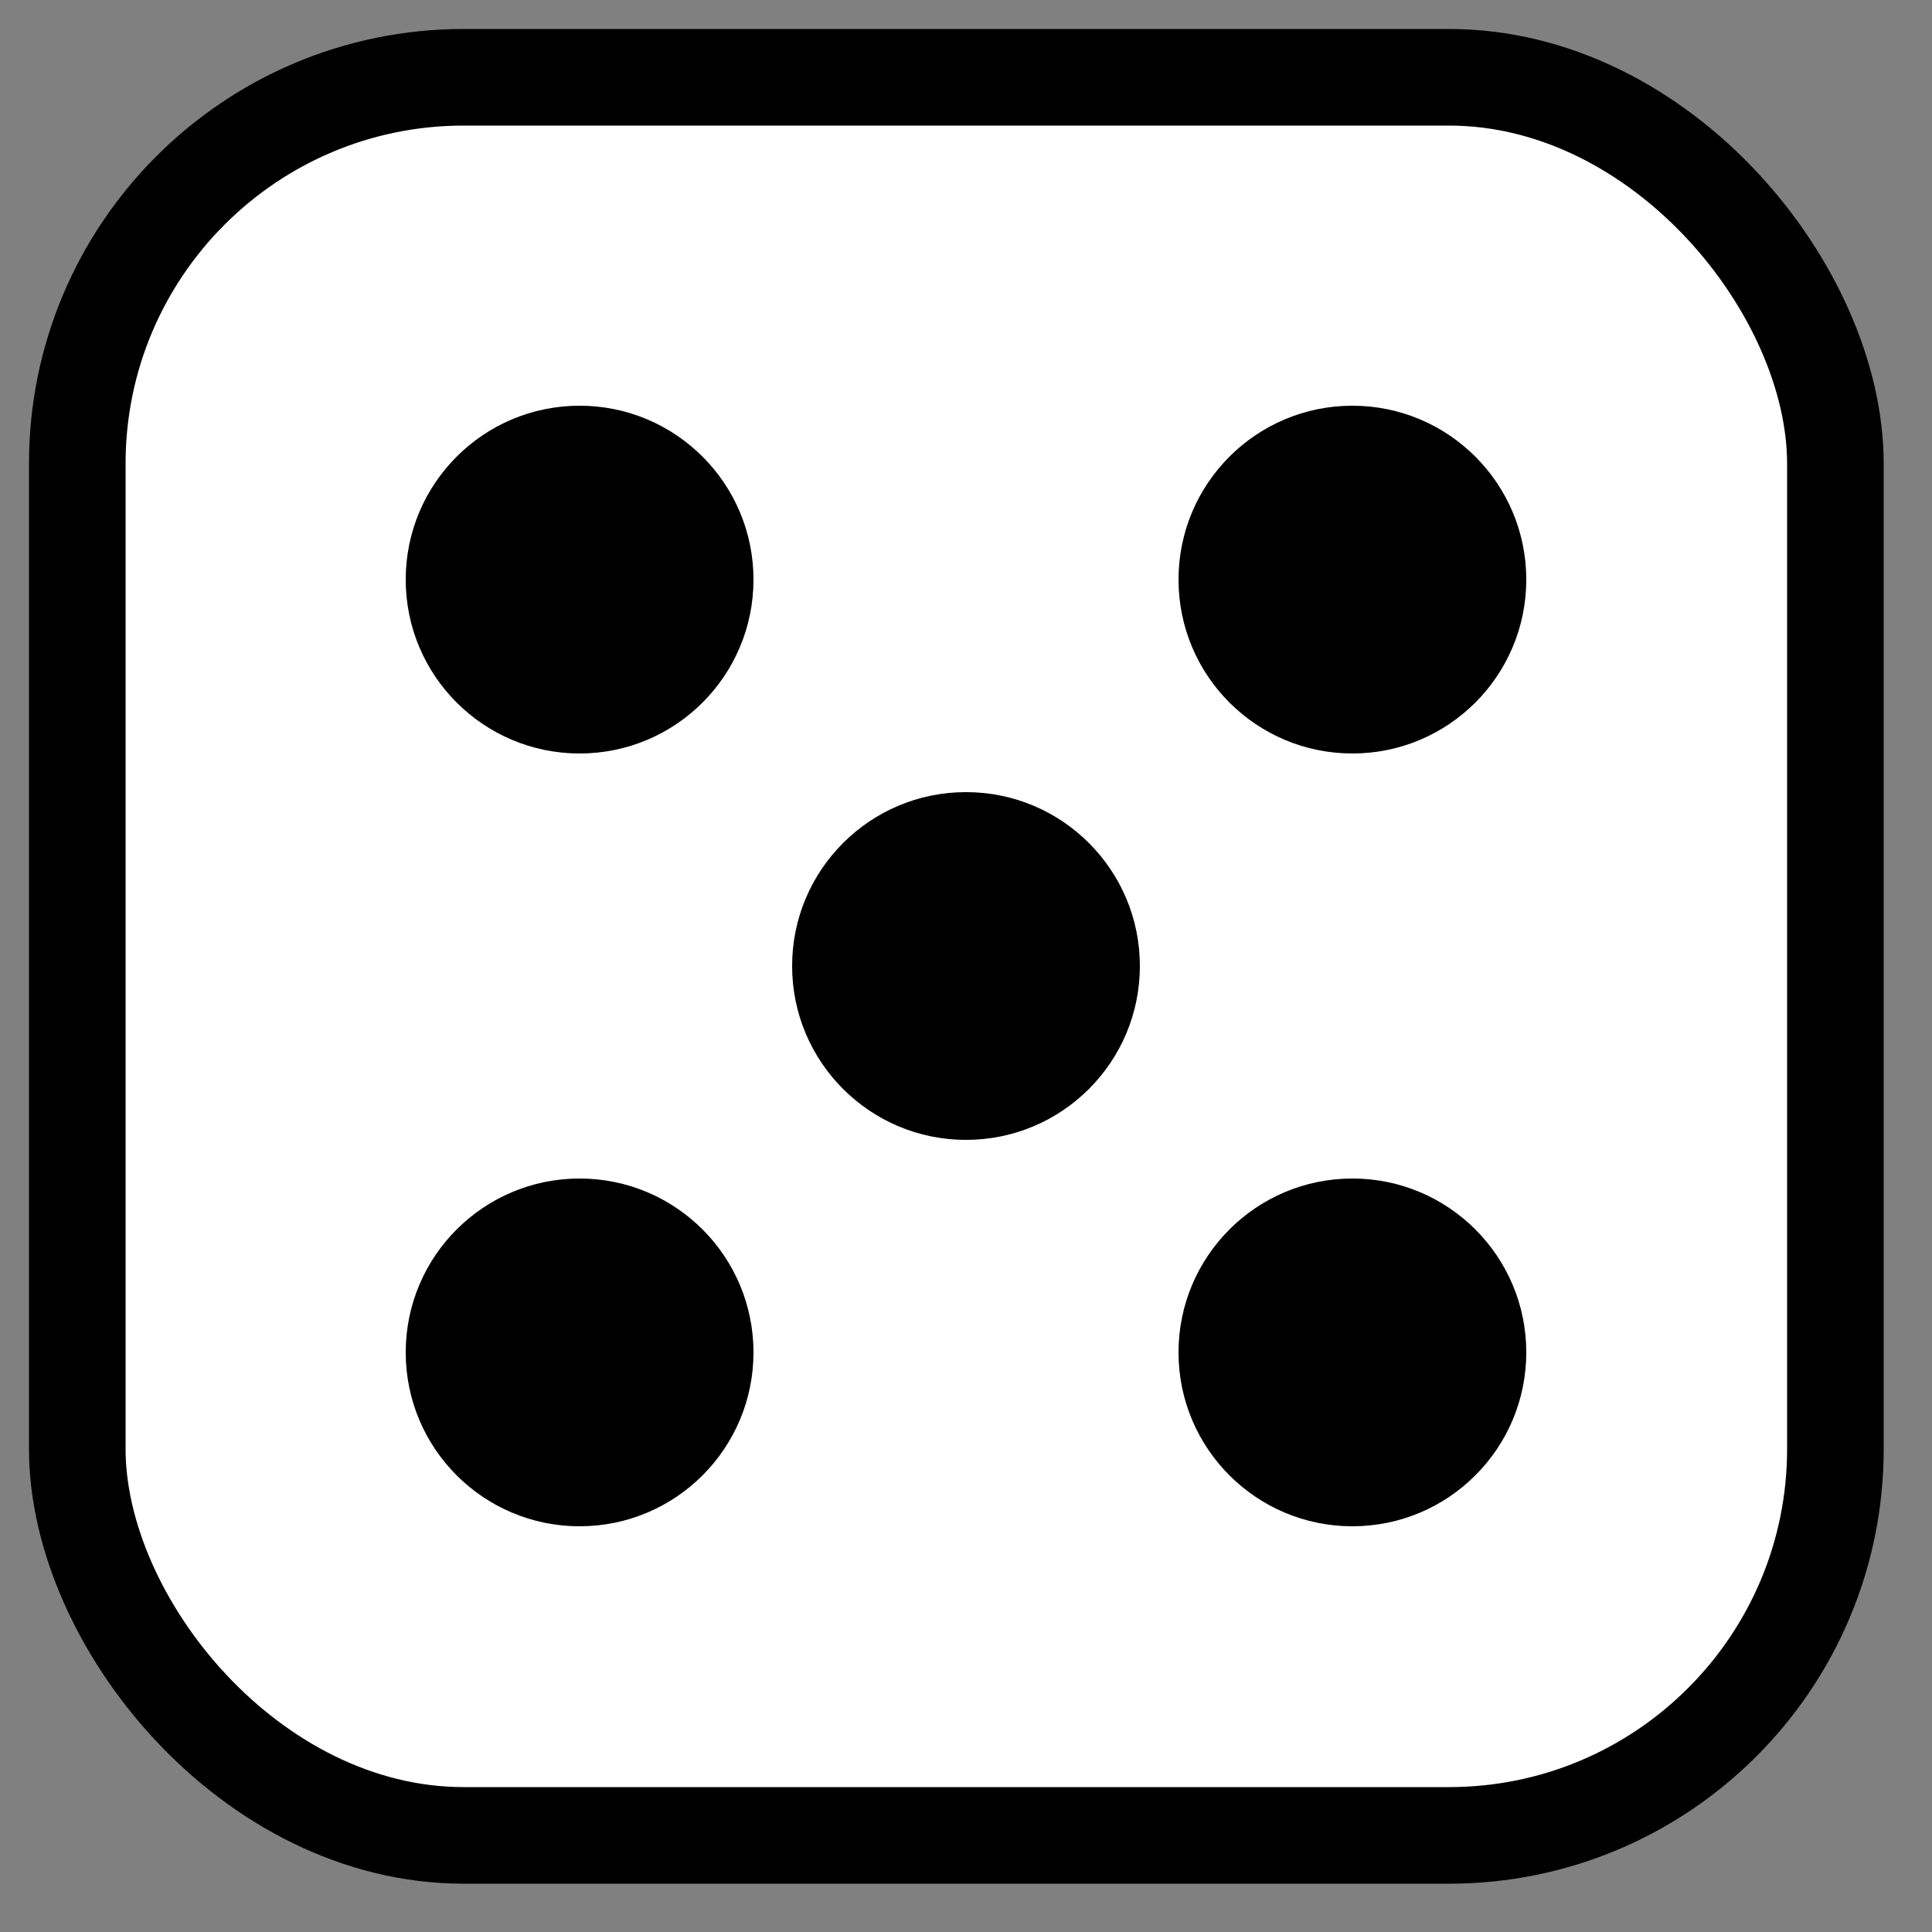 <svg xmlns="http://www.w3.org/2000/svg" width="100" height="100">
<rect width="100%" height="100%" fill="#808080" stroke="none"/>
<rect x="4" y="4" width="91" height="91" rx="20" fill="white" stroke="#000" stroke-width="5"/>
<g>
    <circle cx="30" cy="70" r="9"/>
    <circle cx="30" cy="30" r="9"/>
    <circle cx="50" cy="50" r="9"/>
    <circle cx="70" cy="30" r="9"/>
    <circle cx="70" cy="70" r="9"/>
</g>
</svg>
